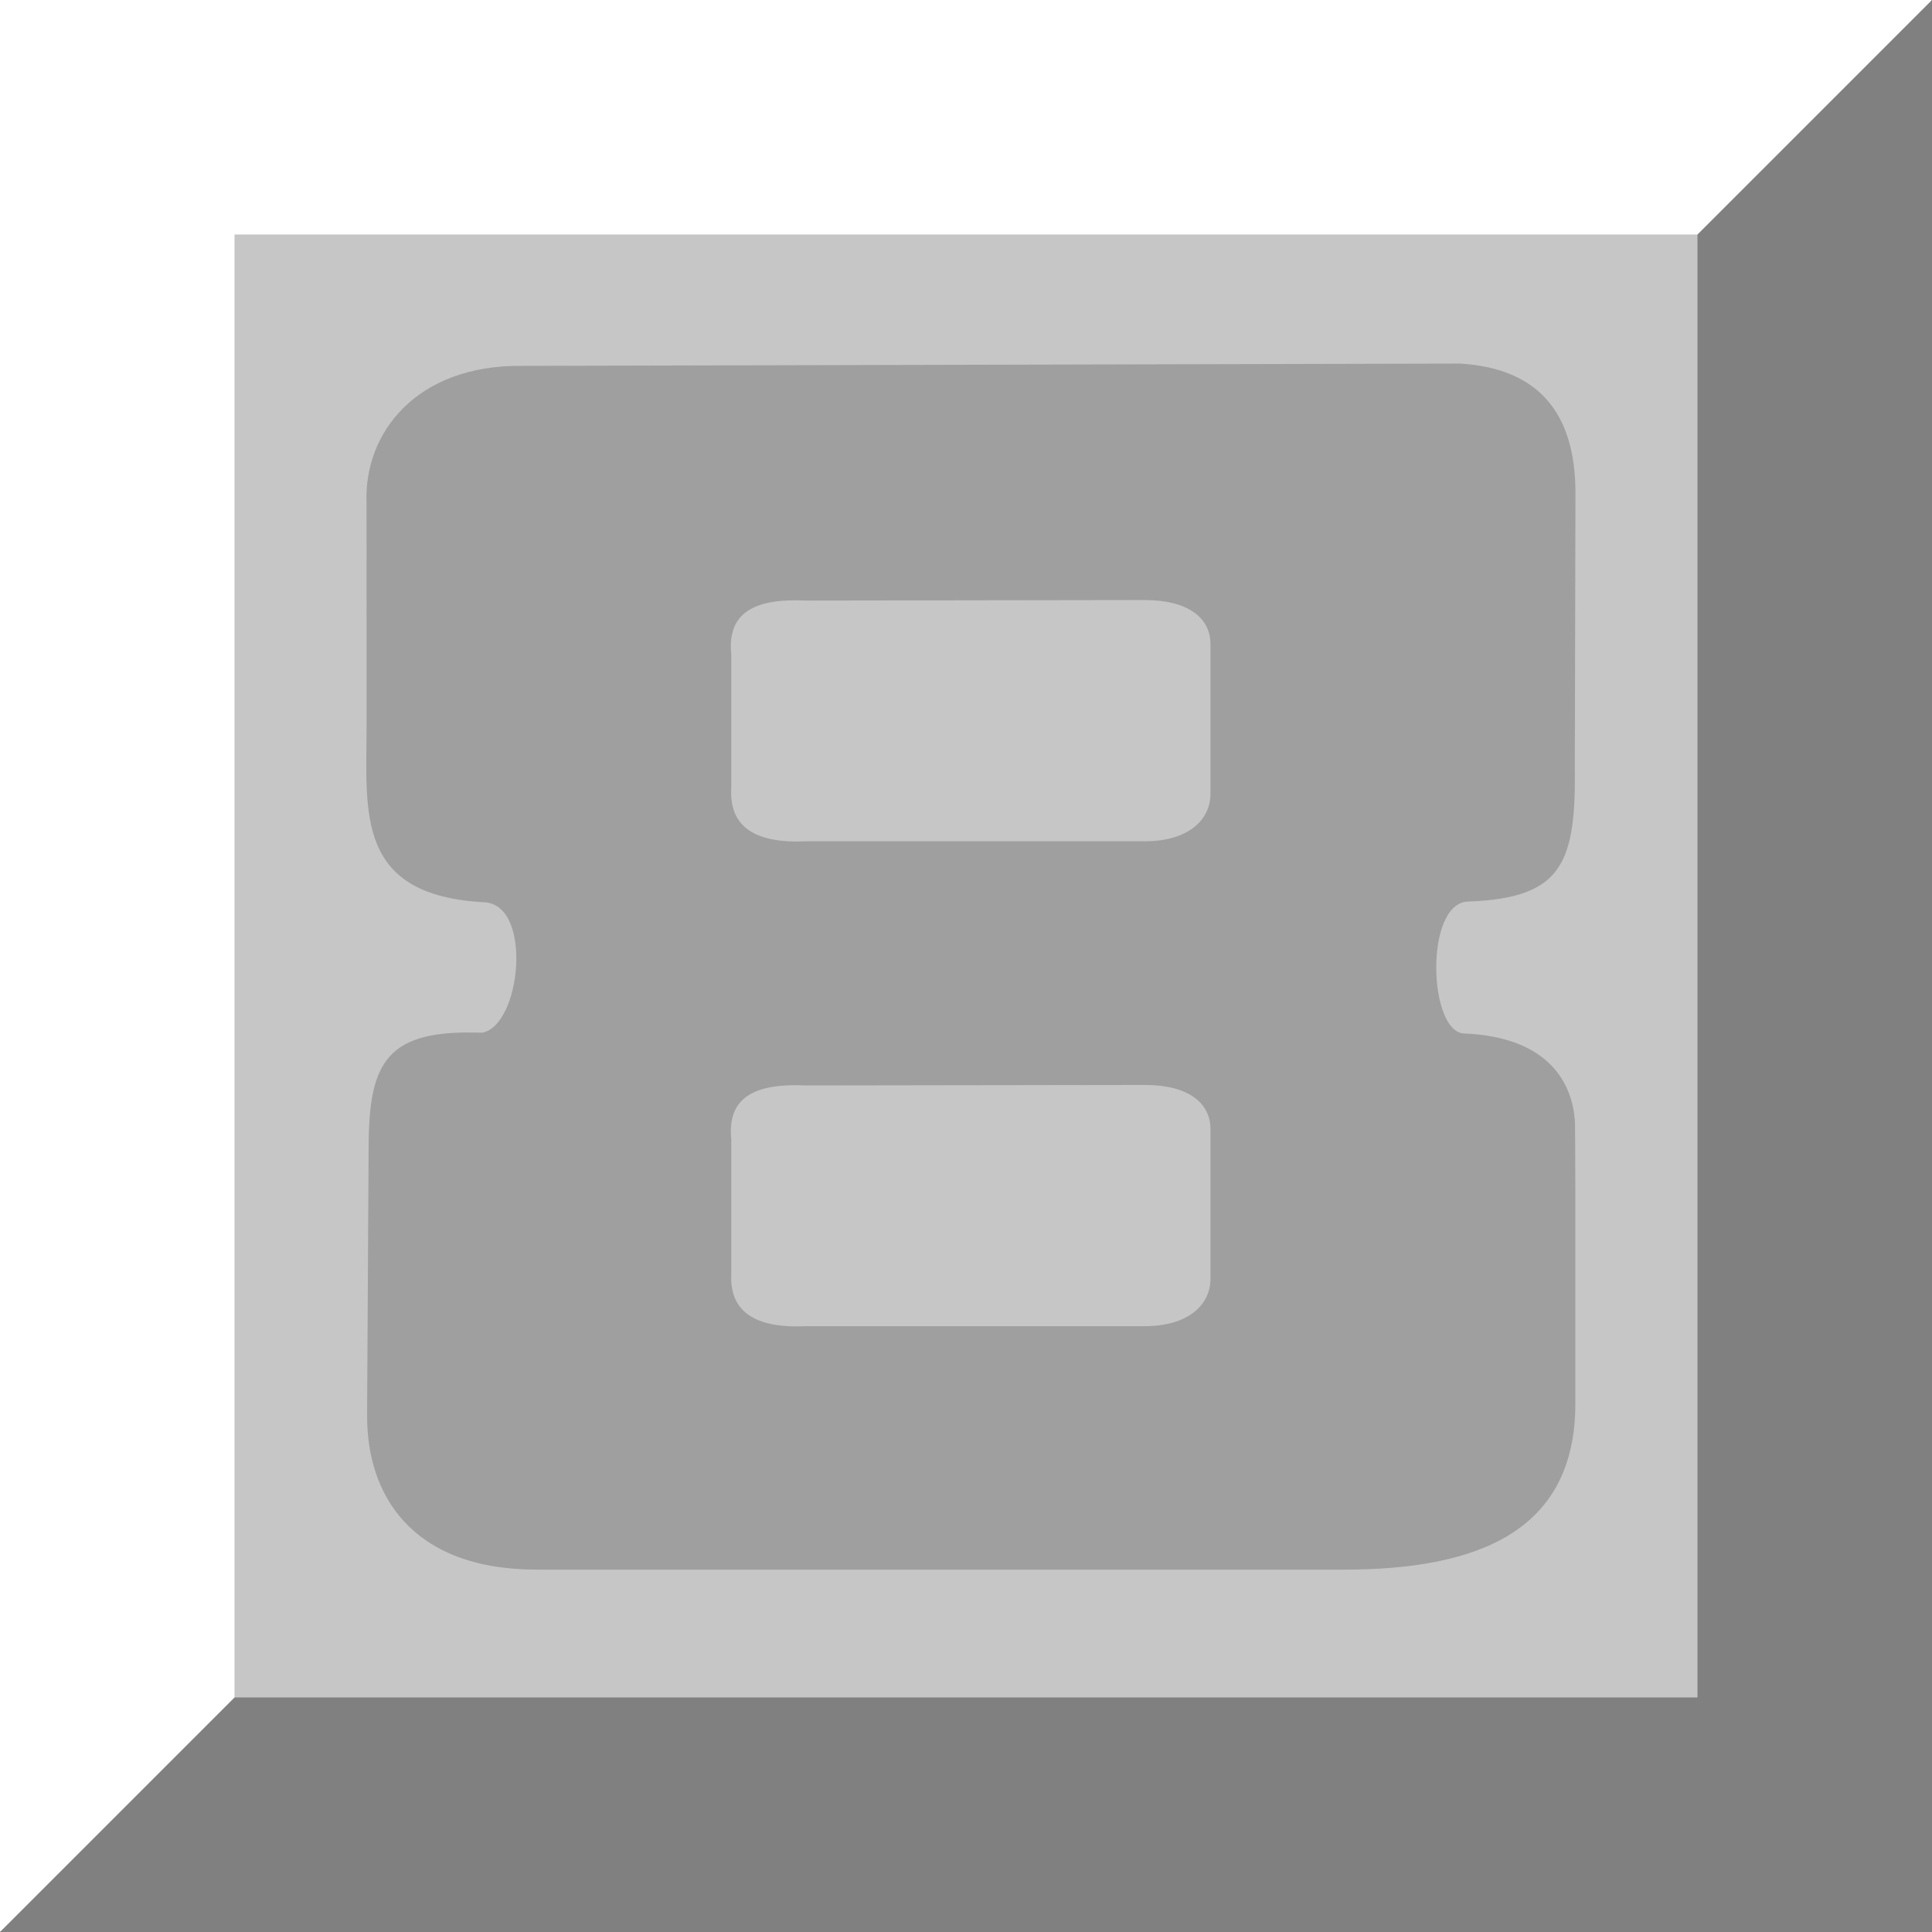 <svg width="728" height="728" viewBox="0 0 728 728" fill="none" xmlns="http://www.w3.org/2000/svg">
<rect x="0" y="0" width="728" height="728" fill="#333333" stroke="none"/>
<path fill-rule="evenodd" clip-rule="evenodd" d="M0 0H728L469.239 469.239L0 728V0Z" fill="white"/>
<path fill-rule="evenodd" clip-rule="evenodd" d="M728 0V728H0L728 0Z" fill="#808080"/>
<path d="M639.627 88.373H88.373V639.627H639.627V88.373Z" fill="#C6C6C6"/>
<path fill-rule="evenodd" clip-rule="evenodd" d="M303.746 499.723H431.303C447.8 499.723 456.125 491.651 456.125 481.791V425.458C456.125 415.598 447.785 408.801 431.303 408.822L303.746 409.011C285.703 408.155 273.857 412.645 275.549 429.232V479.825C274.783 494.012 284.186 500.643 303.746 499.723ZM593.6 447.717V528.945C593.6 577.488 556.155 591.457 506.281 591.457H202.396C154.421 591.457 138.338 562.587 138.338 533.854V530.546L138.906 431.538C139.101 400.001 145.801 387.799 181.651 389.145C196.185 386.606 200.83 341.822 183.008 340.016C133.653 337.599 138.125 306.089 138.137 273.55L138.114 189.116C137.202 163.255 156.777 137.39 196.837 137.865L550.308 137C579.227 138.82 593.667 155.101 593.647 185.846L593.415 287.854C593.88 325.142 589.108 338.38 553.223 339.714C536.587 340.107 538.174 389.617 552.006 389.442C595.587 391.41 593.464 423.378 593.49 426.078C593.514 428.34 593.6 432.918 593.6 447.717ZM303.746 317.009H431.303C447.8 317.009 456.125 308.937 456.125 299.077V242.744C456.125 232.884 447.785 226.087 431.303 226.108L303.746 226.297C285.703 225.441 273.857 229.931 275.549 246.518V297.111C274.783 311.298 284.186 317.929 303.746 317.009Z" fill="#707070" fill-opacity="0.45"/>
</svg>
